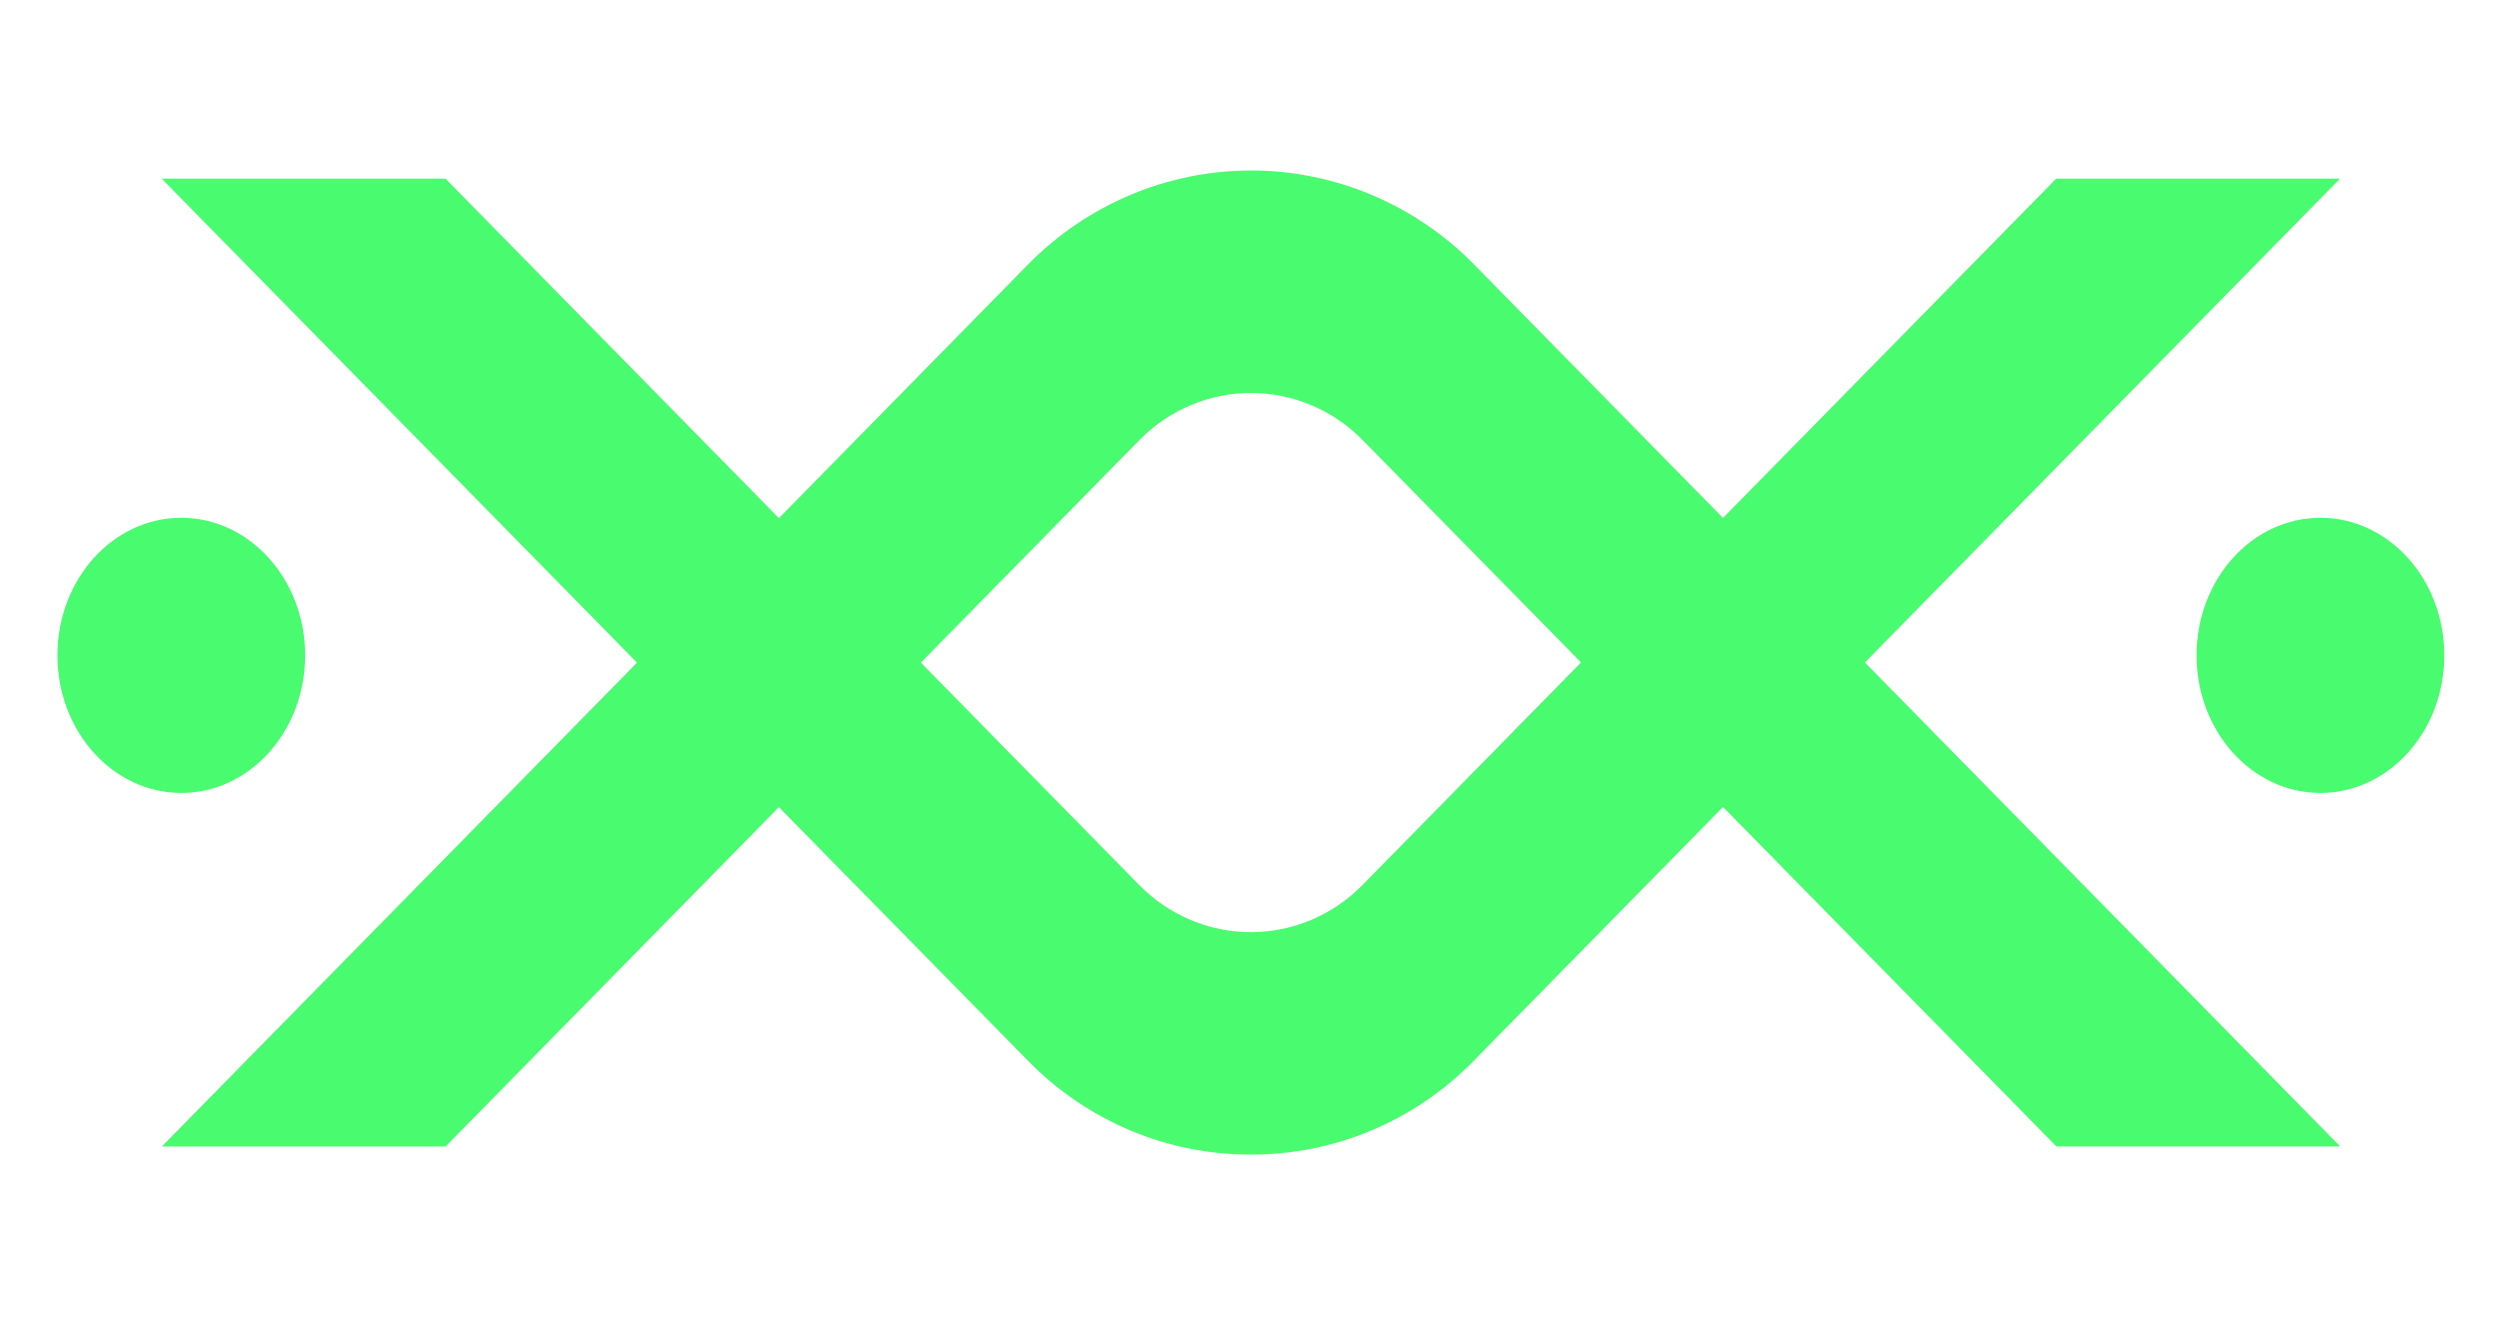 <svg width="99" height="53" viewBox="0 0 99 53" fill="none" xmlns="http://www.w3.org/2000/svg">
<path d="M49.535 45.72C47.895 45.725 46.27 45.4 44.755 44.761C43.24 44.123 41.864 43.186 40.707 42.003L6.403 7.074H17.641L45.12 35.054C46.292 36.245 47.879 36.913 49.534 36.913C51.189 36.913 52.776 36.245 53.948 35.054L81.428 7.074H92.665L58.362 42.004C57.205 43.187 55.829 44.124 54.314 44.762C52.799 45.4 51.174 45.725 49.535 45.72Z" fill="#48FB6F"/>
<path opacity="0.2" d="M27.874 28.937L33.488 23.216L39.101 28.932L33.488 34.648L27.874 28.937ZM59.962 28.937L65.581 23.211L71.194 28.927L65.581 34.653L59.962 28.937Z" fill="#48FB6F"/>
<path d="M17.647 45.399H6.411L40.714 10.471C43.056 8.09 46.231 6.752 49.542 6.752C52.852 6.752 56.028 8.09 58.37 10.471L92.668 45.397H81.433L53.954 17.419C52.783 16.23 51.195 15.561 49.54 15.561C47.886 15.561 46.298 16.23 45.127 17.419L17.647 45.399Z" fill="#48FB6F"/>
<path d="M7.179 31.4C9.887 31.4 12.083 28.961 12.083 25.953C12.083 22.944 9.887 20.505 7.179 20.505C4.471 20.505 2.275 22.944 2.275 25.953C2.275 28.961 4.471 31.4 7.179 31.4Z" fill="#48FB6F"/>
<path d="M91.889 31.4C94.597 31.4 96.793 28.961 96.793 25.953C96.793 22.944 94.597 20.505 91.889 20.505C89.18 20.505 86.985 22.944 86.985 25.953C86.985 28.961 89.18 31.4 91.889 31.4Z" fill="#48FB6F"/>
</svg>
